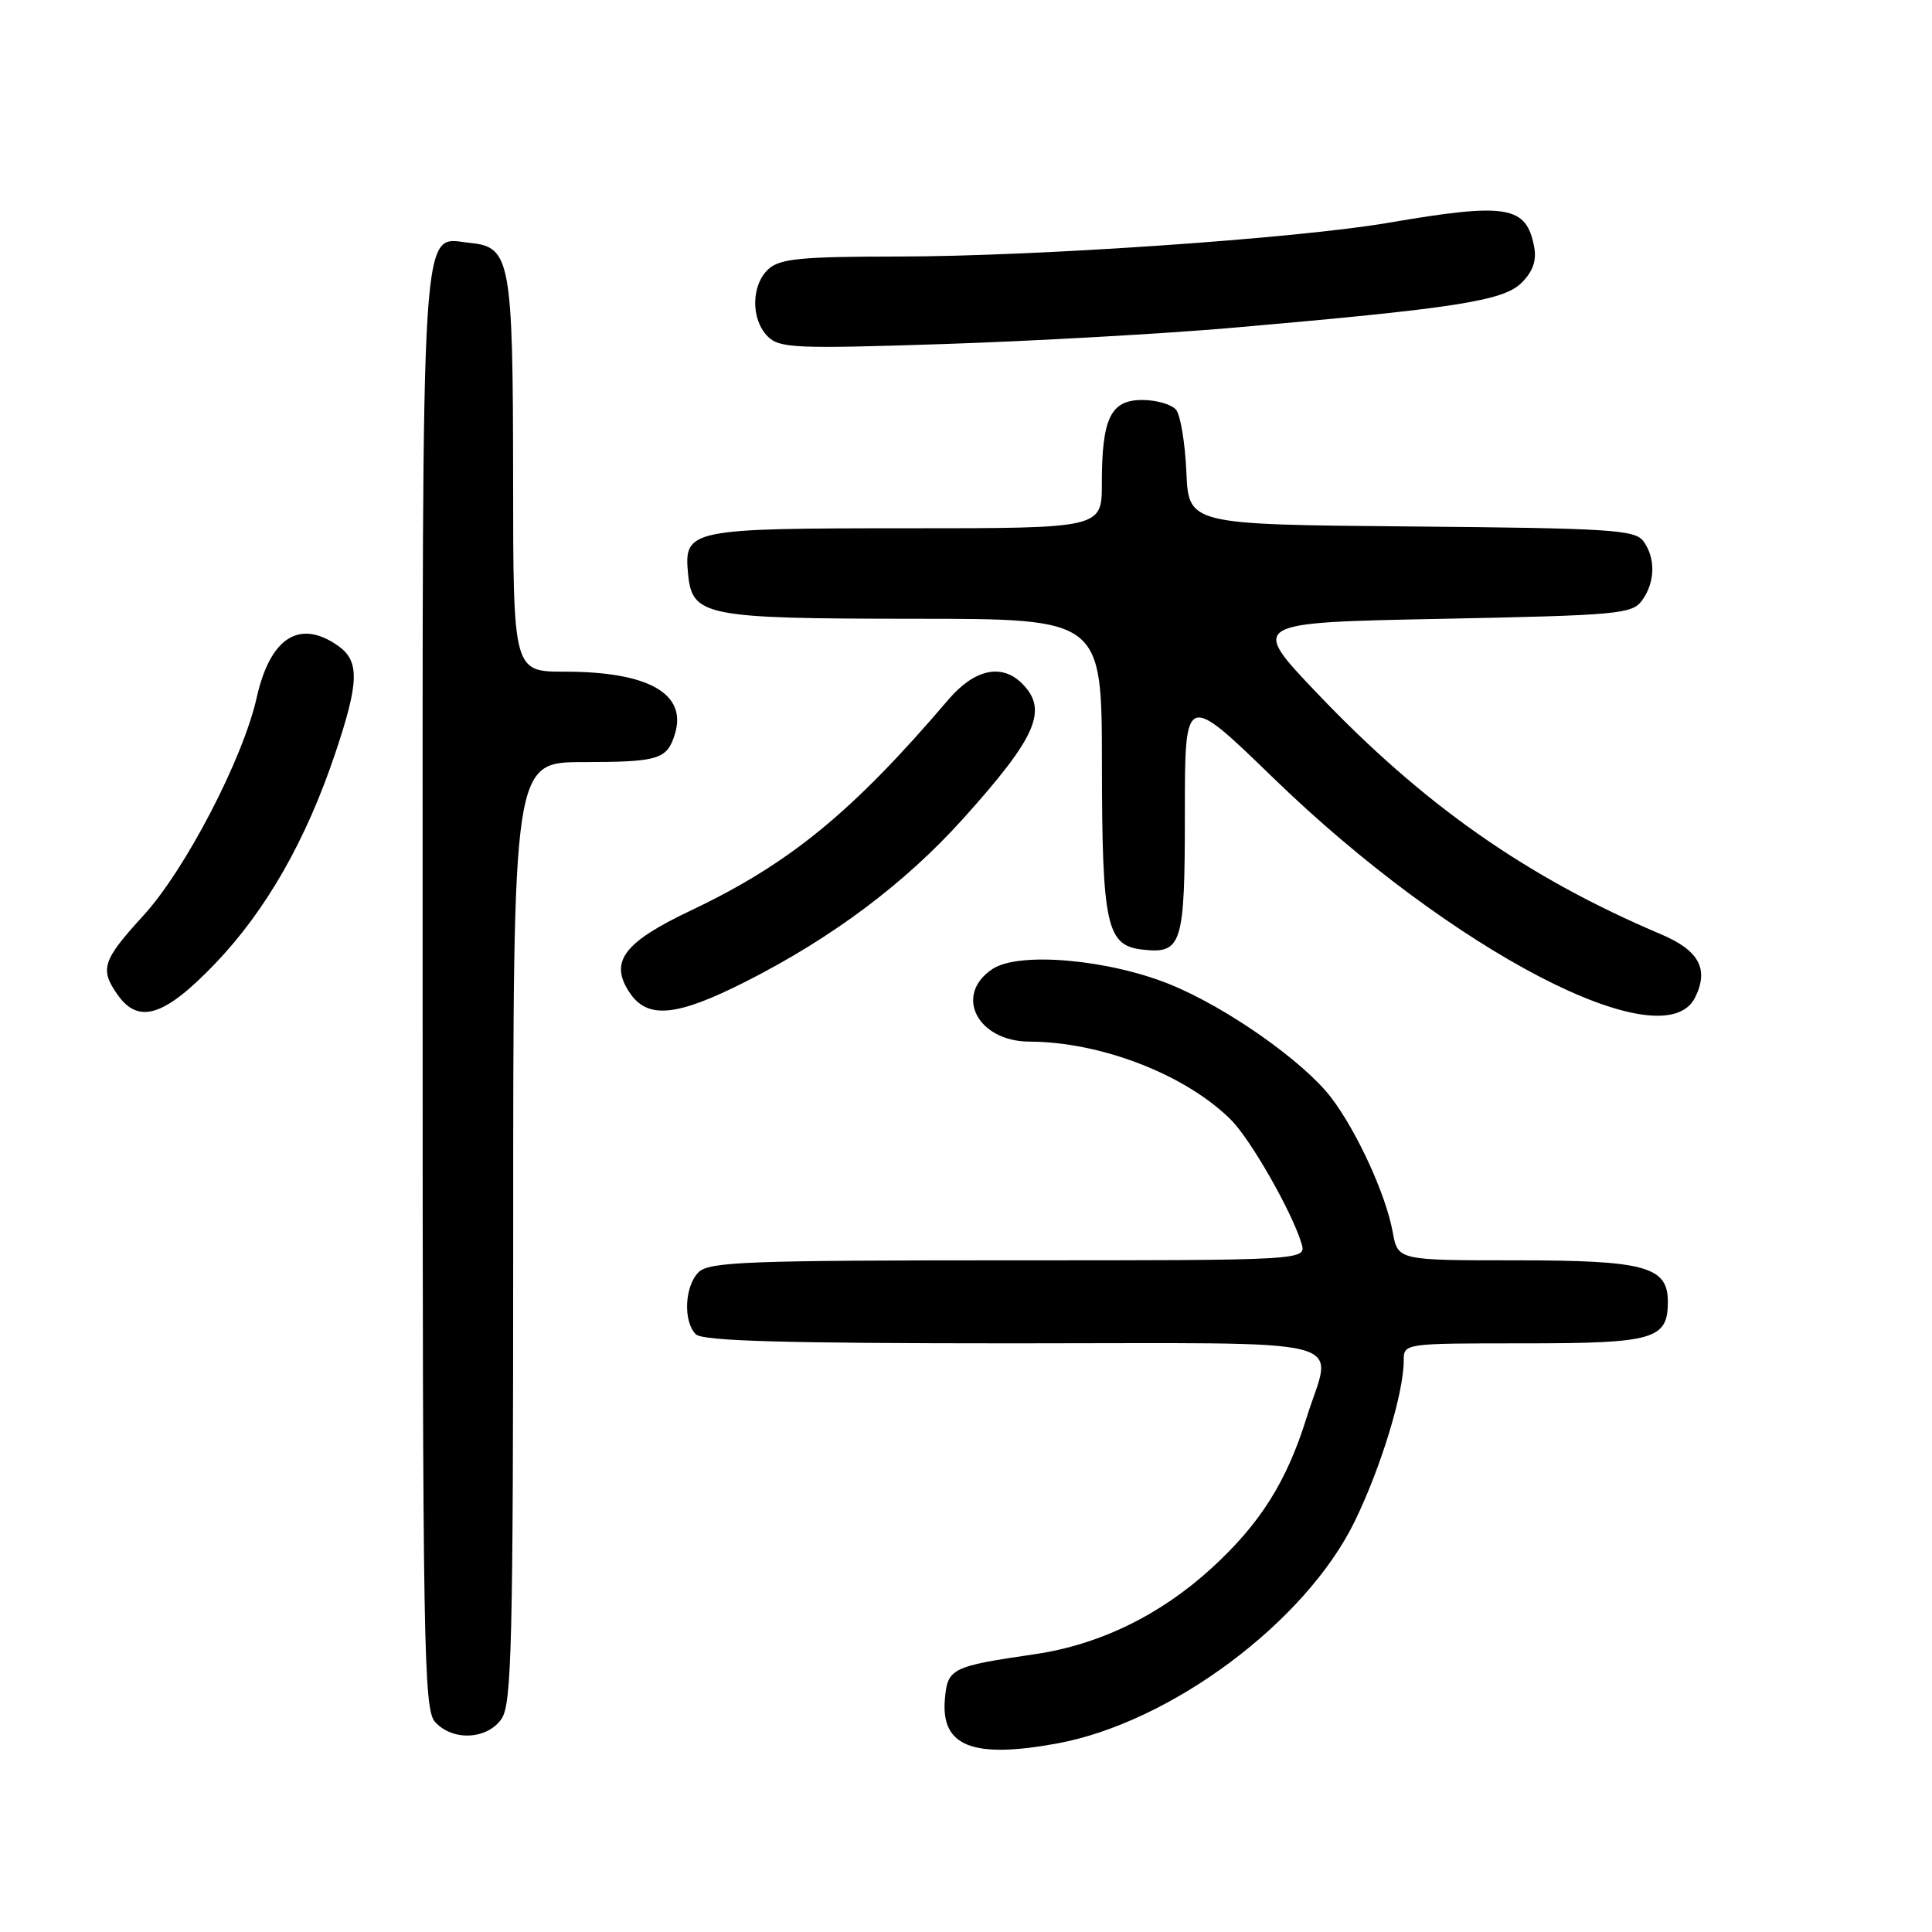 <?xml version="1.0" encoding="UTF-8" standalone="no"?>
<!DOCTYPE svg PUBLIC "-//W3C//DTD SVG 1.1//EN" "http://www.w3.org/Graphics/SVG/1.1/DTD/svg11.dtd" >
<svg xmlns="http://www.w3.org/2000/svg" xmlns:xlink="http://www.w3.org/1999/xlink" version="1.1" viewBox="0 0 256 256">
 <g >
 <path fill="currentColor"
d=" M 140.11 231.01 C 155.16 228.23 173.01 214.91 179.49 201.62 C 182.98 194.48 186.00 184.58 186.00 180.29 C 186.00 178.00 186.00 178.00 201.93 178.00 C 219.18 178.00 221.00 177.47 221.00 172.49 C 221.00 167.82 217.98 167.00 200.89 167.00 C 185.22 167.00 185.22 167.00 184.54 163.25 C 183.65 158.31 179.80 149.92 176.39 145.44 C 172.73 140.65 162.54 133.48 155.04 130.44 C 146.87 127.12 135.05 126.08 131.54 128.38 C 126.34 131.79 129.47 137.99 136.40 138.02 C 145.92 138.05 157.14 142.41 163.13 148.40 C 165.73 151.01 171.19 160.57 172.45 164.75 C 173.13 167.00 173.13 167.00 133.64 167.00 C 99.07 167.00 93.95 167.20 92.57 168.57 C 90.71 170.43 90.50 175.10 92.20 176.80 C 93.09 177.69 103.80 178.00 134.20 178.00 C 180.85 178.00 176.53 176.91 173.12 187.88 C 170.48 196.36 166.96 201.92 160.53 207.80 C 153.70 214.04 145.65 217.95 137.05 219.20 C 126.07 220.80 125.54 221.07 125.20 225.17 C 124.67 231.42 128.91 233.07 140.11 231.01 Z  M 66.44 227.78 C 67.81 225.82 68.00 218.03 68.00 163.28 C 68.00 101.00 68.00 101.00 77.25 100.98 C 87.27 100.97 88.38 100.63 89.42 97.29 C 91.09 91.93 85.95 89.00 74.85 89.00 C 68.00 89.00 68.00 89.00 67.99 63.25 C 67.97 34.58 67.63 32.71 62.32 32.19 C 55.64 31.54 56.00 25.97 56.00 131.39 C 56.00 218.34 56.14 226.50 57.65 228.17 C 59.97 230.73 64.52 230.52 66.44 227.78 Z  M 224.61 132.17 C 226.47 128.41 225.14 125.94 220.10 123.80 C 202.30 116.25 188.62 106.66 174.49 91.82 C 165.62 82.50 165.62 82.50 190.89 82.00 C 214.44 81.53 216.26 81.37 217.58 79.56 C 219.33 77.16 219.40 73.93 217.75 71.70 C 216.64 70.20 213.31 69.99 187.00 69.76 C 157.50 69.50 157.50 69.50 157.20 62.54 C 157.03 58.71 156.42 55.00 155.83 54.29 C 155.24 53.58 153.22 53.00 151.35 53.00 C 147.17 53.00 146.00 55.41 146.00 64.07 C 146.00 70.00 146.00 70.00 120.19 70.00 C 91.35 70.00 90.61 70.15 91.17 76.02 C 91.71 81.65 93.33 81.97 121.25 81.99 C 146.00 82.00 146.00 82.00 146.01 101.25 C 146.03 122.55 146.62 125.28 151.33 125.82 C 156.63 126.43 157.00 125.25 157.00 107.74 C 157.00 91.72 157.00 91.72 168.75 103.11 C 192.42 126.05 220.42 140.61 224.61 132.17 Z  M 28.52 127.67 C 35.26 120.62 40.55 111.36 44.42 99.82 C 47.60 90.37 47.67 87.58 44.78 85.56 C 39.68 81.99 35.80 84.47 34.01 92.45 C 32.20 100.53 24.57 115.21 19.05 121.26 C 13.58 127.24 13.19 128.40 15.56 131.78 C 18.36 135.78 21.80 134.69 28.52 127.67 Z  M 98.77 130.09 C 110.26 124.28 119.91 117.05 127.62 108.48 C 137.36 97.65 138.93 94.07 135.43 90.57 C 132.73 87.87 129.12 88.66 125.66 92.71 C 112.95 107.61 104.65 114.42 91.57 120.63 C 82.65 124.86 80.73 127.41 83.38 131.46 C 85.75 135.08 89.59 134.74 98.77 130.09 Z  M 163.00 43.46 C 192.85 40.86 199.21 39.88 201.62 37.47 C 203.13 35.96 203.63 34.52 203.28 32.69 C 202.24 27.25 199.68 26.83 183.96 29.52 C 171.85 31.60 137.25 33.98 119.08 33.99 C 106.14 34.00 103.36 34.27 101.83 35.65 C 99.53 37.74 99.47 42.32 101.72 44.57 C 103.28 46.14 105.38 46.23 124.97 45.59 C 136.81 45.20 153.93 44.24 163.00 43.46 Z "/>
</g>
</svg>